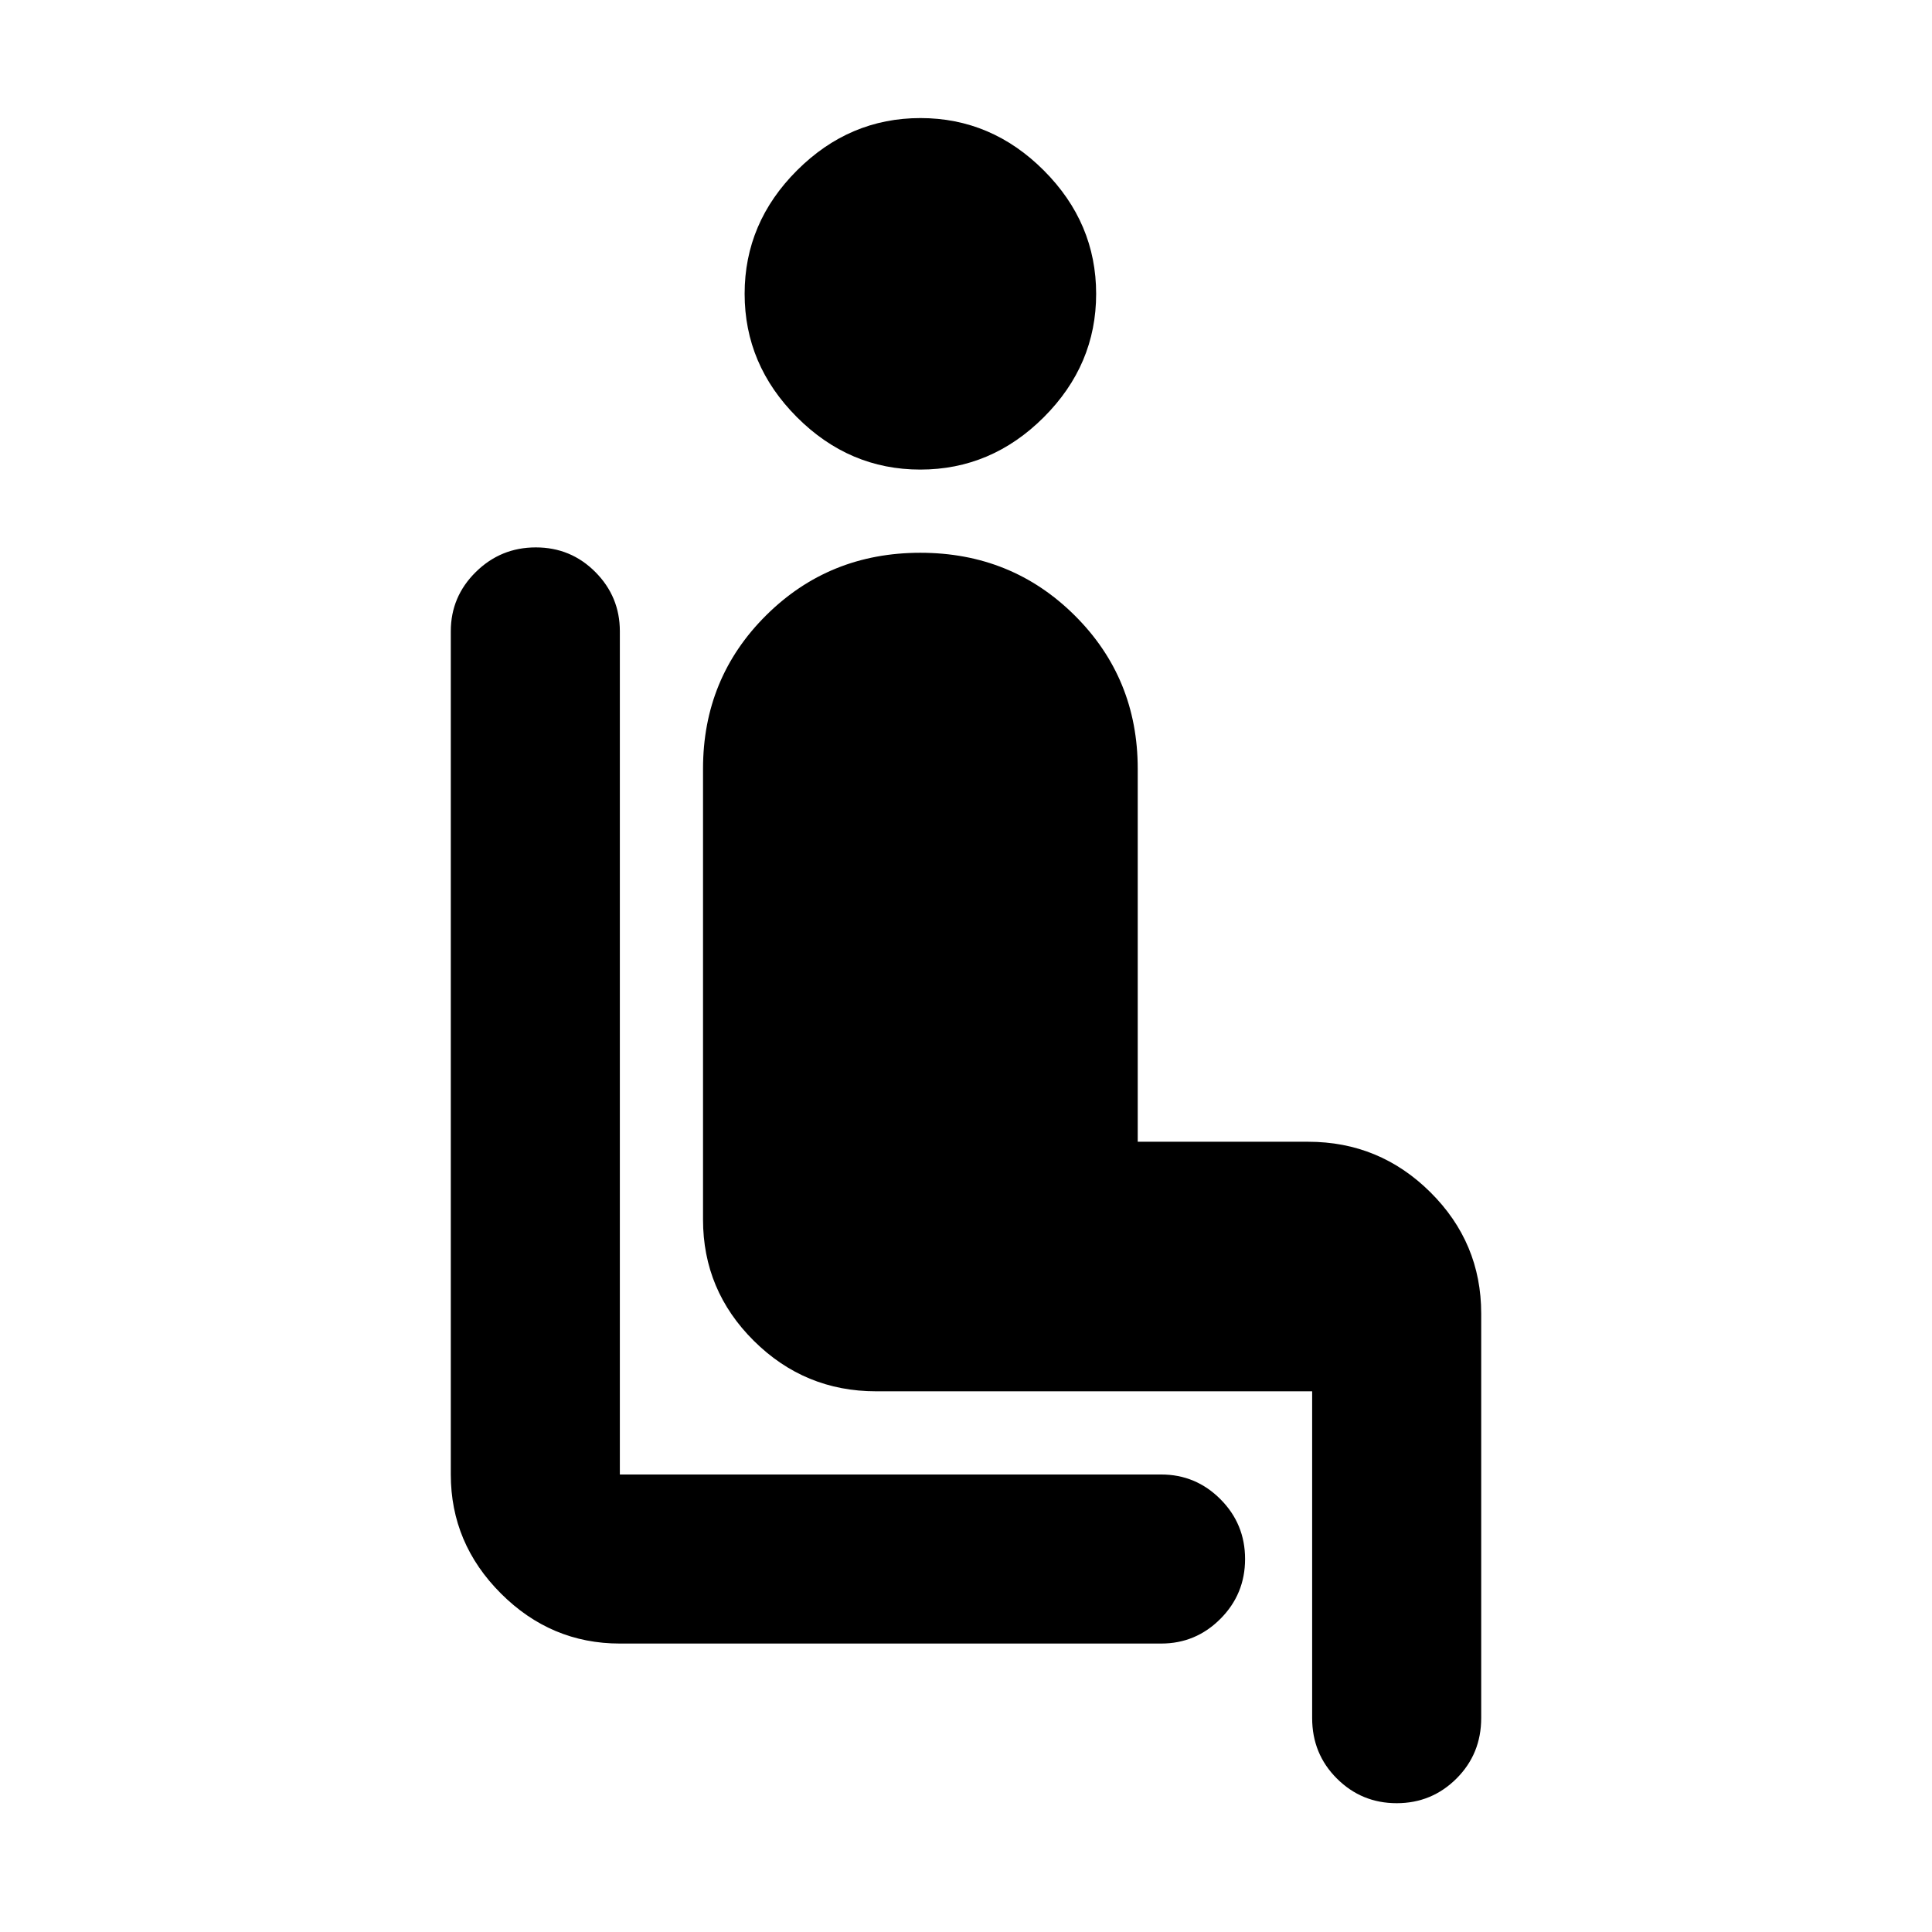 <svg xmlns="http://www.w3.org/2000/svg" height="40" viewBox="0 -960 960 960" width="40"><path d="M577-143.33H308q-34.23 0-59.11-24.89Q224-193.11 224-227.33v-419q0-17.19 12.41-29.43Q248.81-688 266.24-688t29.59 12.24Q308-663.52 308-646.33v419h269q17.18 0 29.43 12.28 12.24 12.28 12.24 29.71t-12.24 29.72q-12.25 12.29-29.43 12.29ZM457.3-726.67q-35.3 0-61.3-26.03t-26-61.33q0-35.3 26.03-61.3t61.33-26q35.31 0 61.31 26.03t26 61.33q0 35.3-26.03 61.3t-61.34 26ZM652-106.33v-162.34H435.33q-35.47 0-60.73-25.06-25.27-25.07-25.27-60.27v-224q0-45.08 31.32-76.21 31.31-31.12 76.66-31.12 45.36 0 76.69 31.12 31.33 31.13 31.33 76.21v185.33H650q35.47 0 60.74 25.07Q736-342.53 736-307.33v201q0 17.83-12.28 30.08Q711.43-64 694.01-64q-17.43 0-29.72-12.25T652-106.33Z"/></svg>